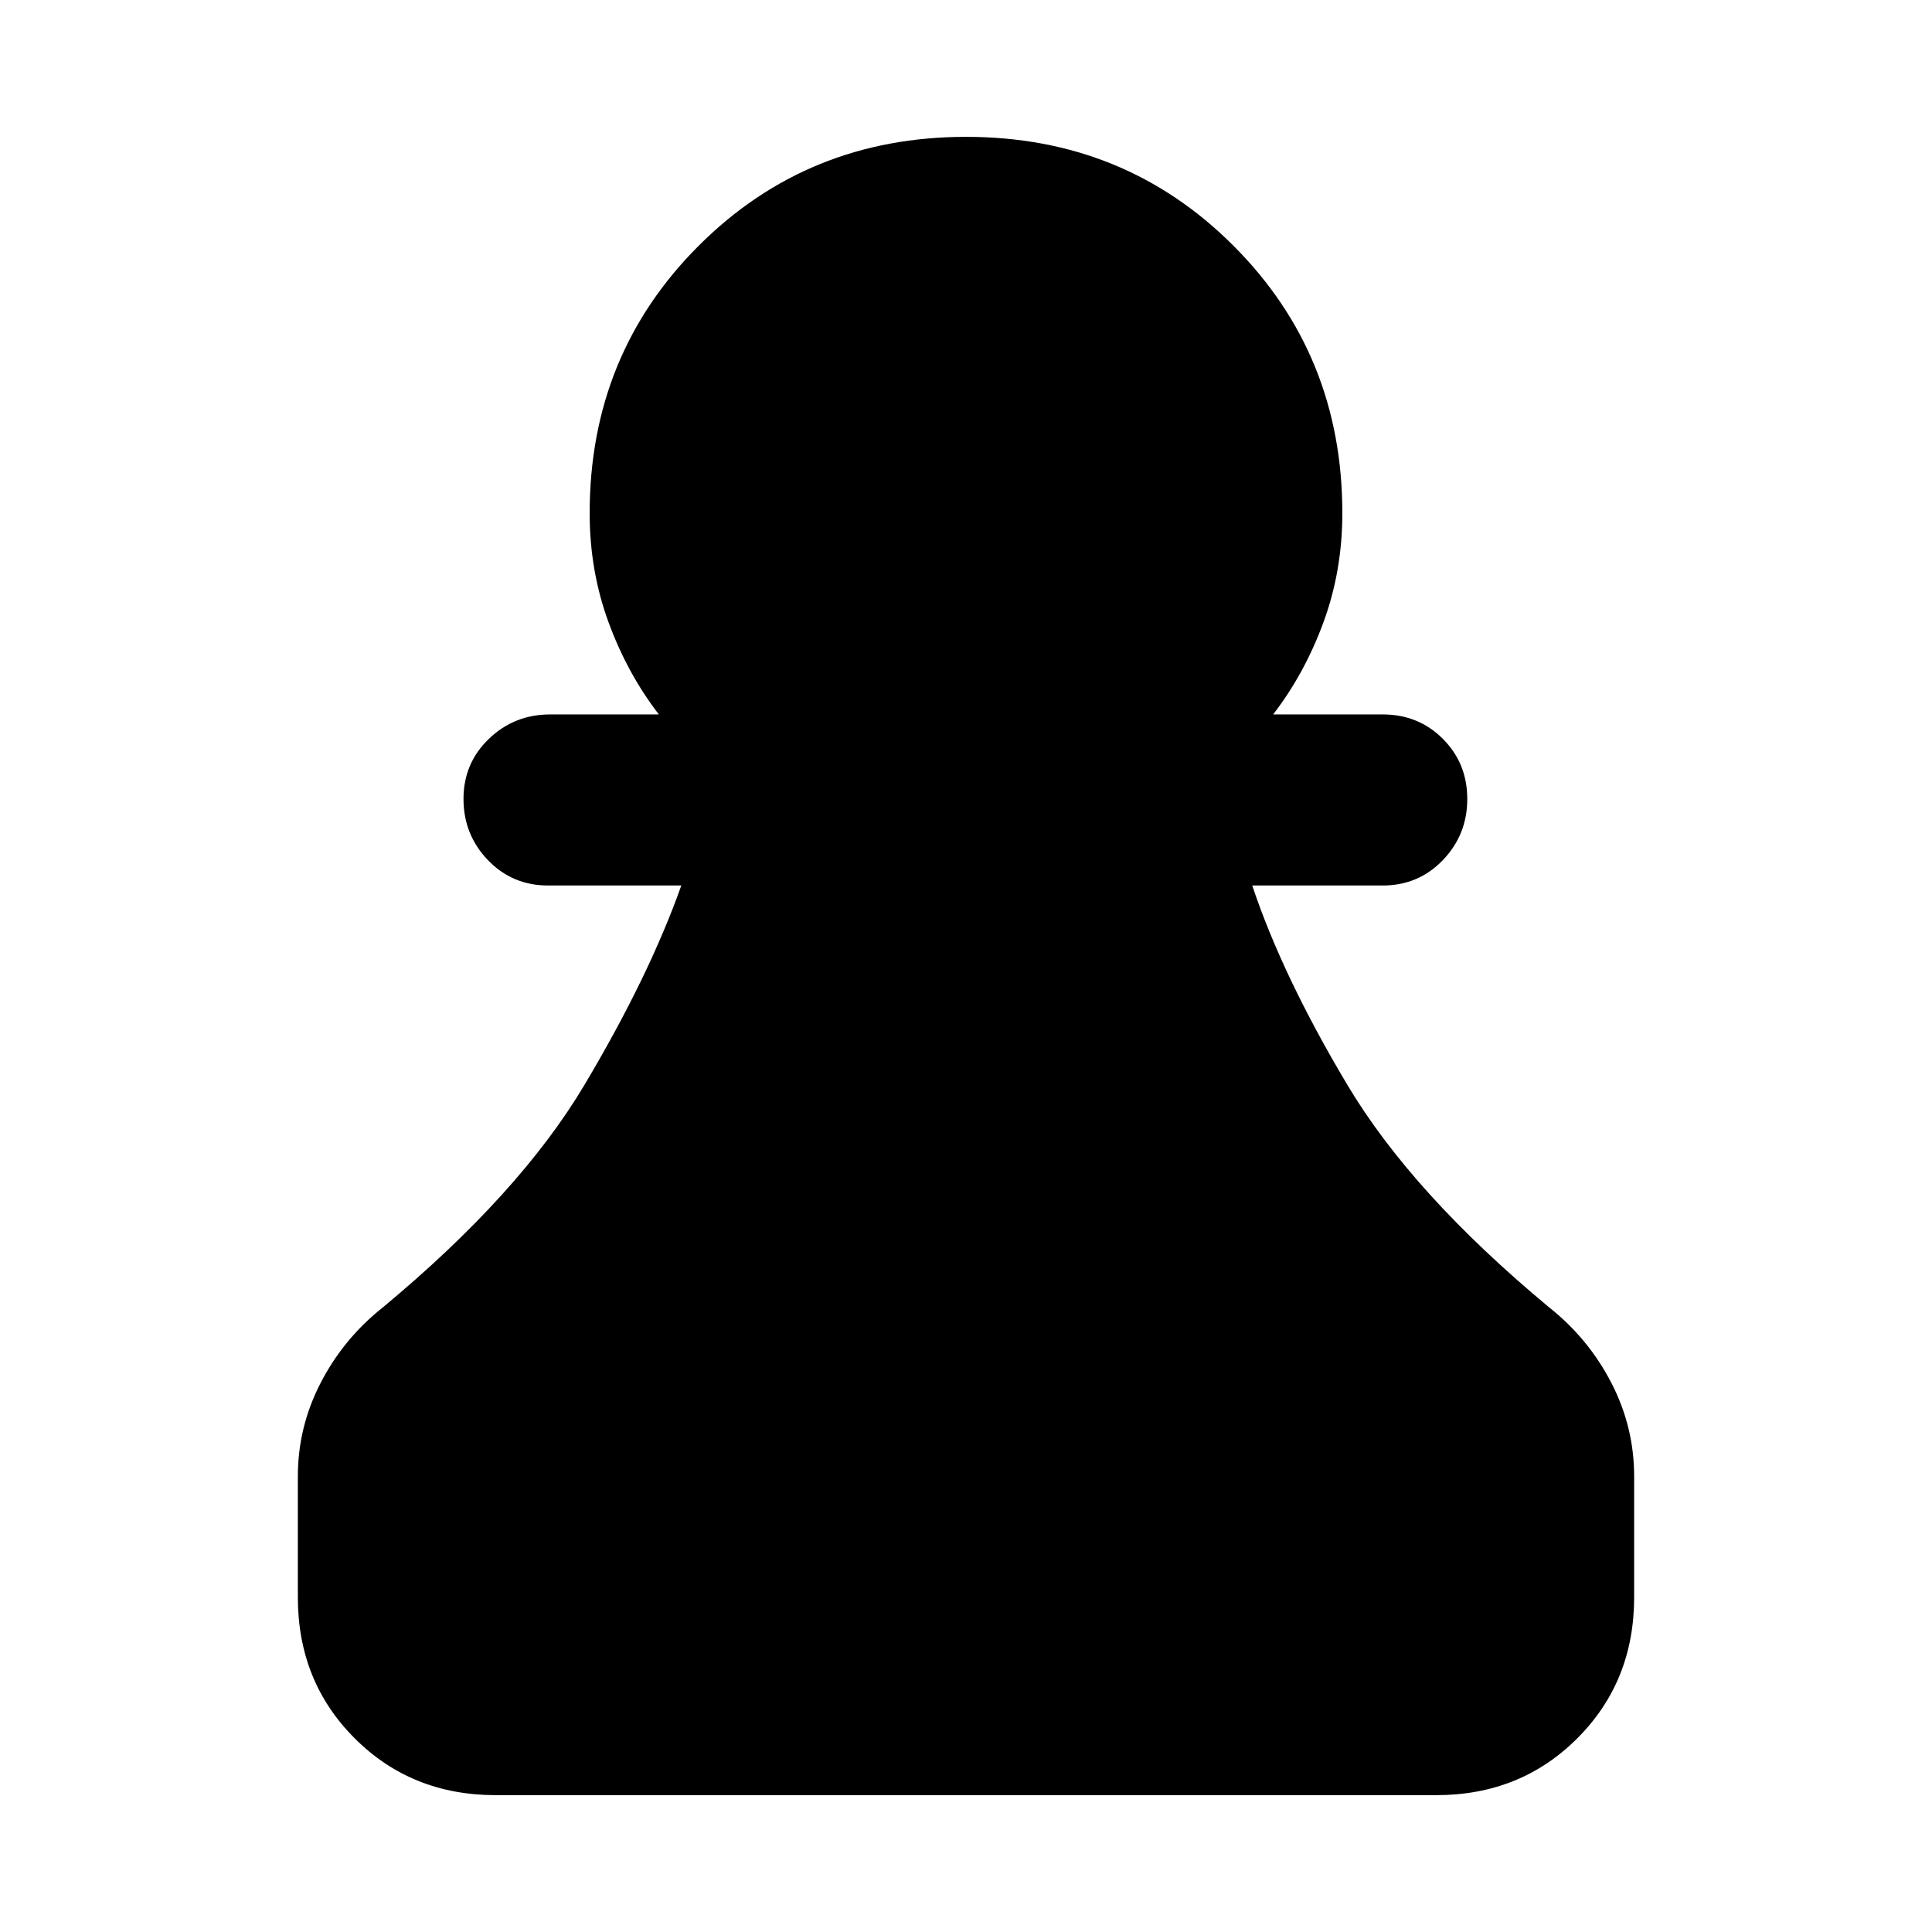 <svg xmlns="http://www.w3.org/2000/svg" height="24" viewBox="0 -960 960 960" width="24"><path d="M246.31-68q-41.83 0-70.07-28.24Q148-124.48 148-166.31v-60.08q0-24.57 11.35-46.51 11.34-21.95 30.81-37.41 68-56.46 100.19-110.5T338.54-520h-66.23q-17.75 0-29.88-12.63-12.12-12.63-12.12-30.38 0-17.76 12.62-29.87Q255.56-605 273.31-605h54.08q-15.62-20.23-25-45.77Q293-676.31 293-705q0-78.75 54.15-132.87Q401.29-892 480.07-892q78.78 0 132.85 54.13Q667-783.75 667-705q0 28.69-9.39 54.23-9.38 25.54-25 45.77h54.47q17.75 0 29.87 12.13 12.13 12.13 12.13 29.88 0 17.76-12.13 30.37Q704.83-520 687.08-520h-64.85q15.09 45.2 47.35 99.21 32.26 54.02 100.26 110.48 19.47 15.46 30.81 37.41Q812-250.96 812-226.39v60.08q0 41.83-28.24 70.07Q755.52-68 713.69-68H246.31Z"/></svg>
